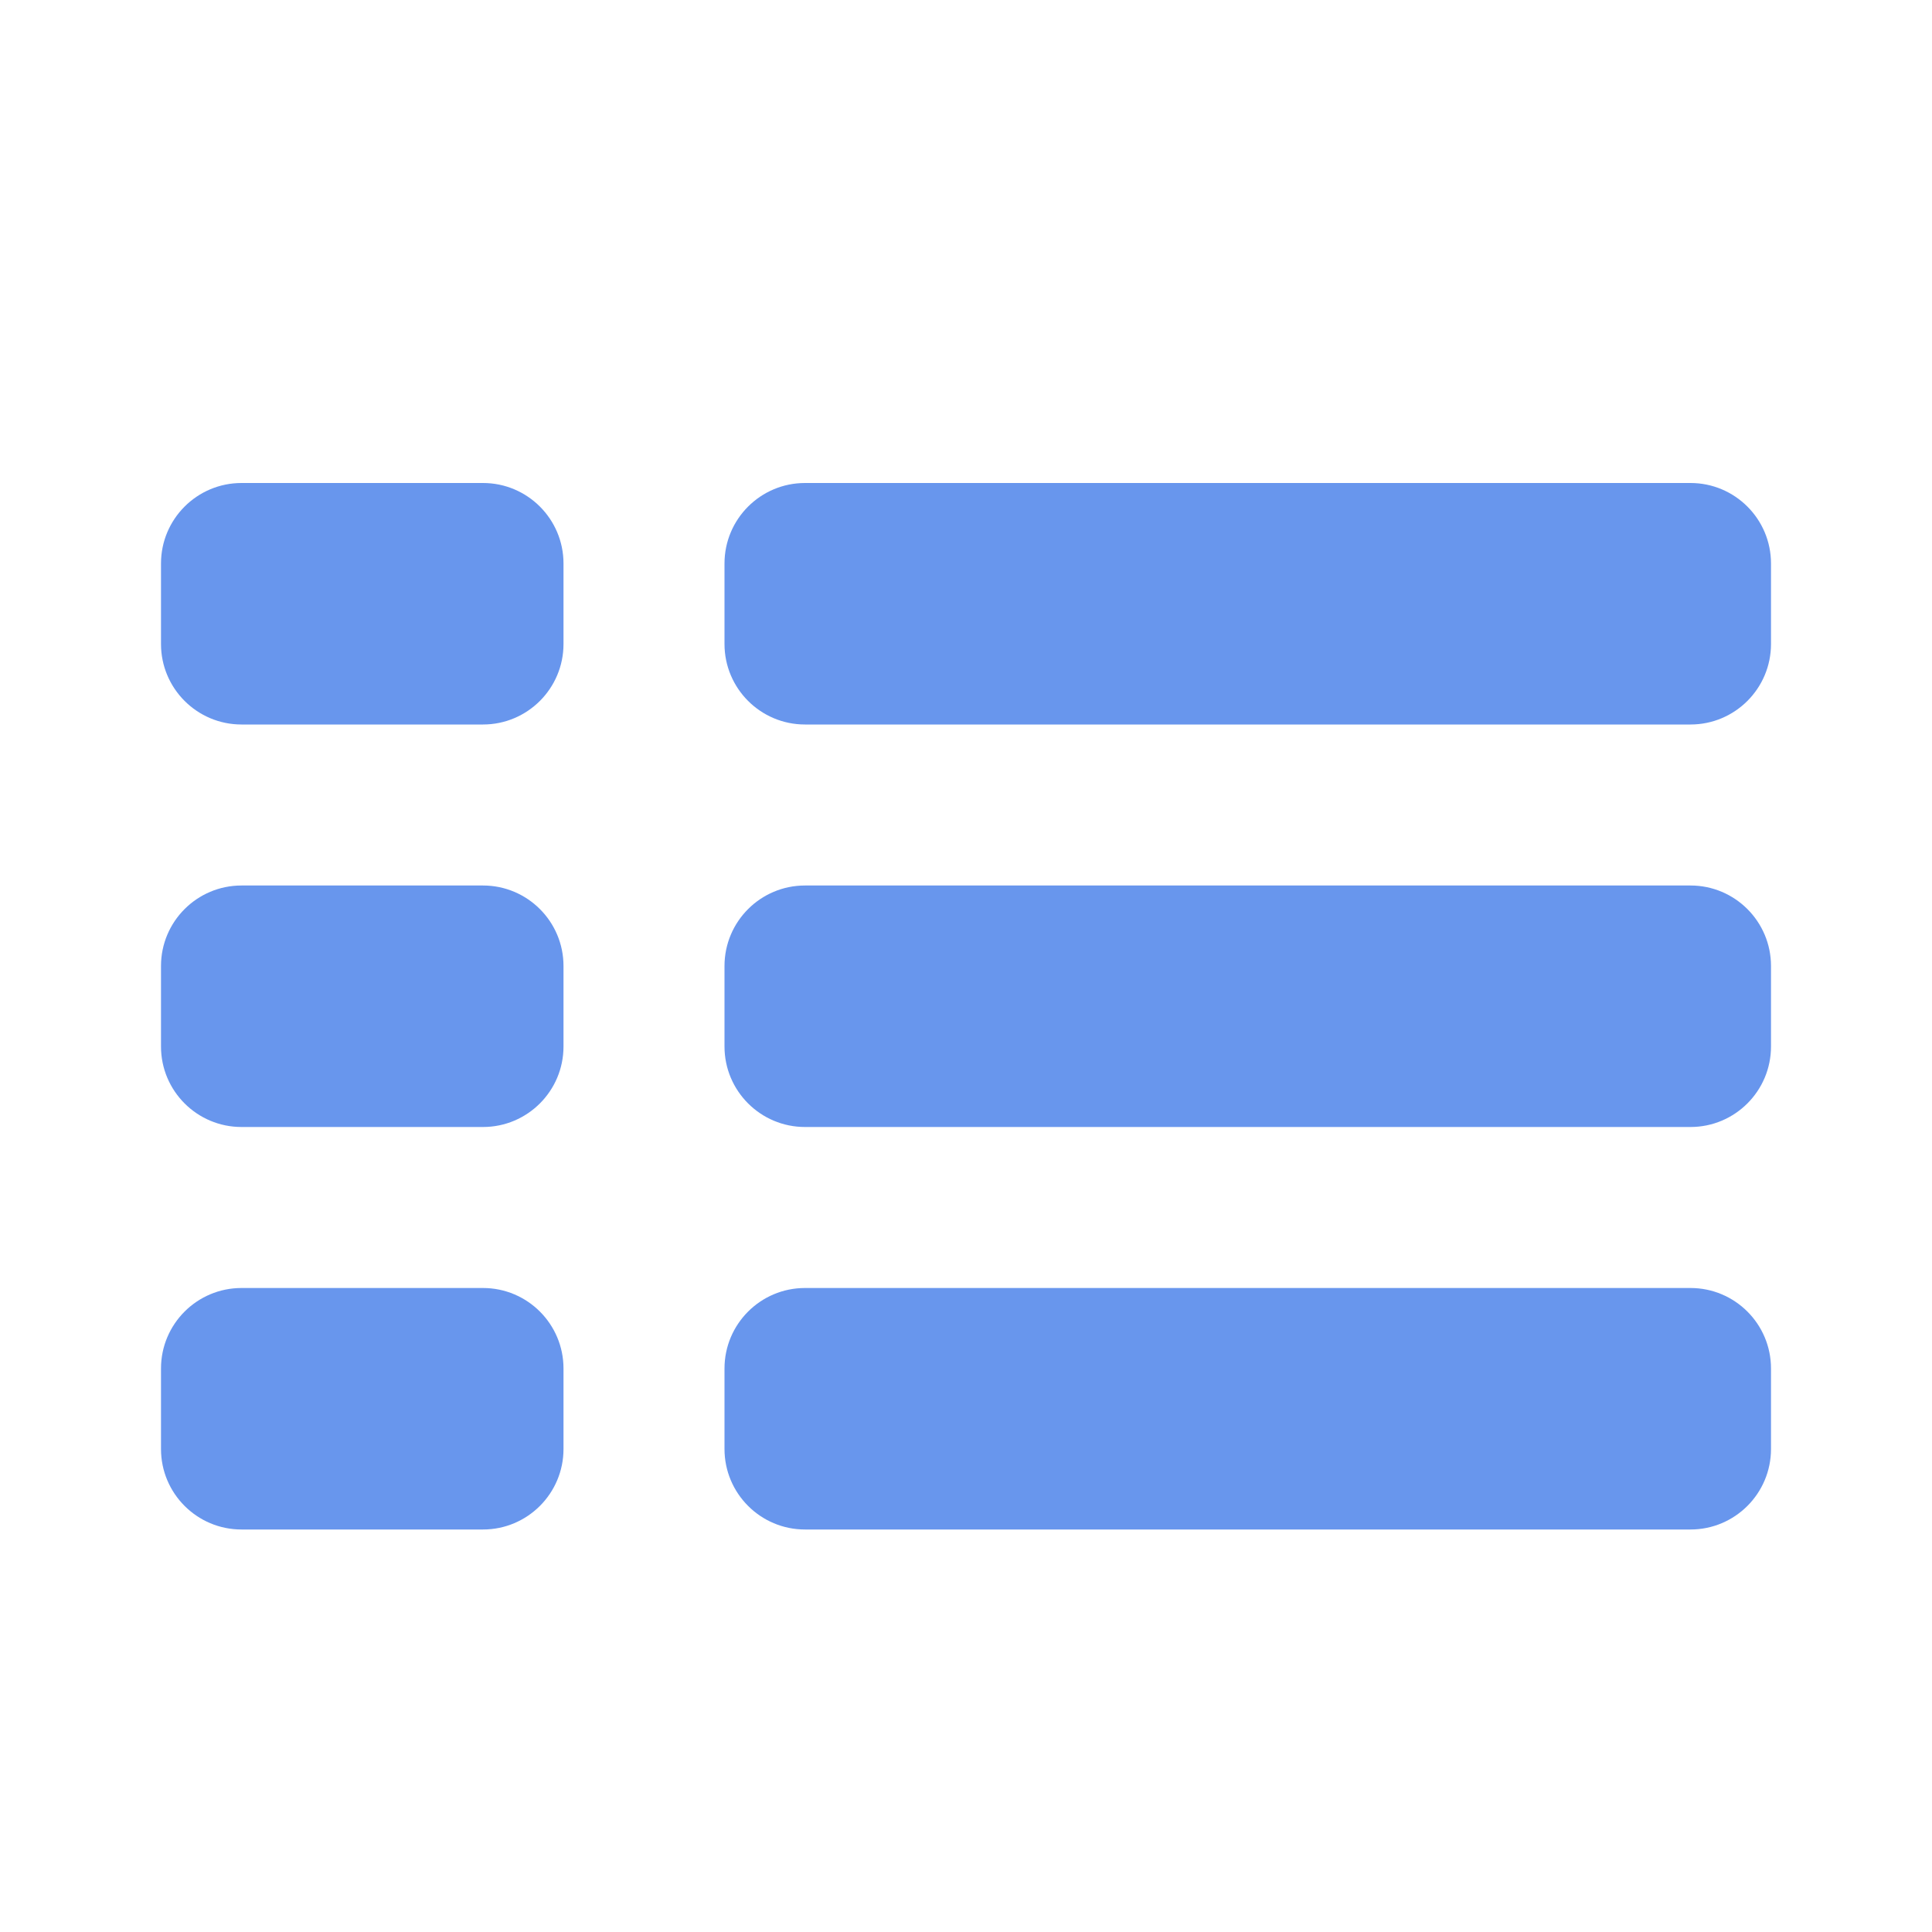 <?xml version="1.0" encoding="UTF-8"?>
<svg width="24px" height="24px" viewBox="0 0 24 24" version="1.1" xmlns="http://www.w3.org/2000/svg" xmlns:xlink="http://www.w3.org/1999/xlink">
    <!-- Generator: Sketch 46.2 (44496) - http://www.bohemiancoding.com/sketch -->
    <title>TileModeTabularSelected</title>
    <desc>Created with Sketch.</desc>
    <defs></defs>
    <g stroke="none" stroke-width="1" fill="none" fill-rule="evenodd">
        <g transform="translate(-54, -111)">
            <g transform="translate(54, 111)">
                <rect x="0" y="0" width="24" height="24"></rect>
                <path d="M3,6 L6,6 L6,6 C6.552,6 7,6.448 7,7 L7,8 L7,8 C7,8.552 6.552,9 6,9 L3,9 L3,9 C2.448,9 2,8.552 2,8 L2,7 L2,7 C2,6.448 2.448,6 3,6 L3,6 Z M10,6 L21,6 L21,6 C21.552,6 22,6.448 22,7 L22,8 C22,8.552 21.552,9 21,9 L10,9 C9.448,9 9,8.552 9,8 L9,7 L9,7 C9,6.448 9.448,6 10,6 L10,6 Z M3,11 L6,11 L6,11 C6.552,11 7,11.448 7,12 L7,13 L7,13 C7,13.552 6.552,14 6,14 L3,14 L3,14 C2.448,14 2,13.552 2,13 L2,12 L2,12 C2,11.448 2.448,11 3,11 L3,11 Z M10,11 L21,11 C21.552,11 22,11.448 22,12 L22,13 C22,13.552 21.552,14 21,14 L10,14 C9.448,14 9,13.552 9,13 L9,12 C9,11.448 9.448,11 10,11 Z M3,16 L6,16 L6,16 C6.552,16 7,16.448 7,17 L7,18 L7,18 C7,18.552 6.552,19 6,19 L3,19 L3,19 C2.448,19 2,18.552 2,18 L2,17 L2,17 C2,16.448 2.448,16 3,16 L3,16 Z M10,16 L21,16 C21.552,16 22,16.448 22,17 L22,18 C22,18.552 21.552,19 21,19 L10,19 C9.448,19 9,18.552 9,18 L9,17 C9,16.448 9.448,16 10,16 Z" fill="#6896ED"></path>
            </g>
        </g>
    </g>
</svg>